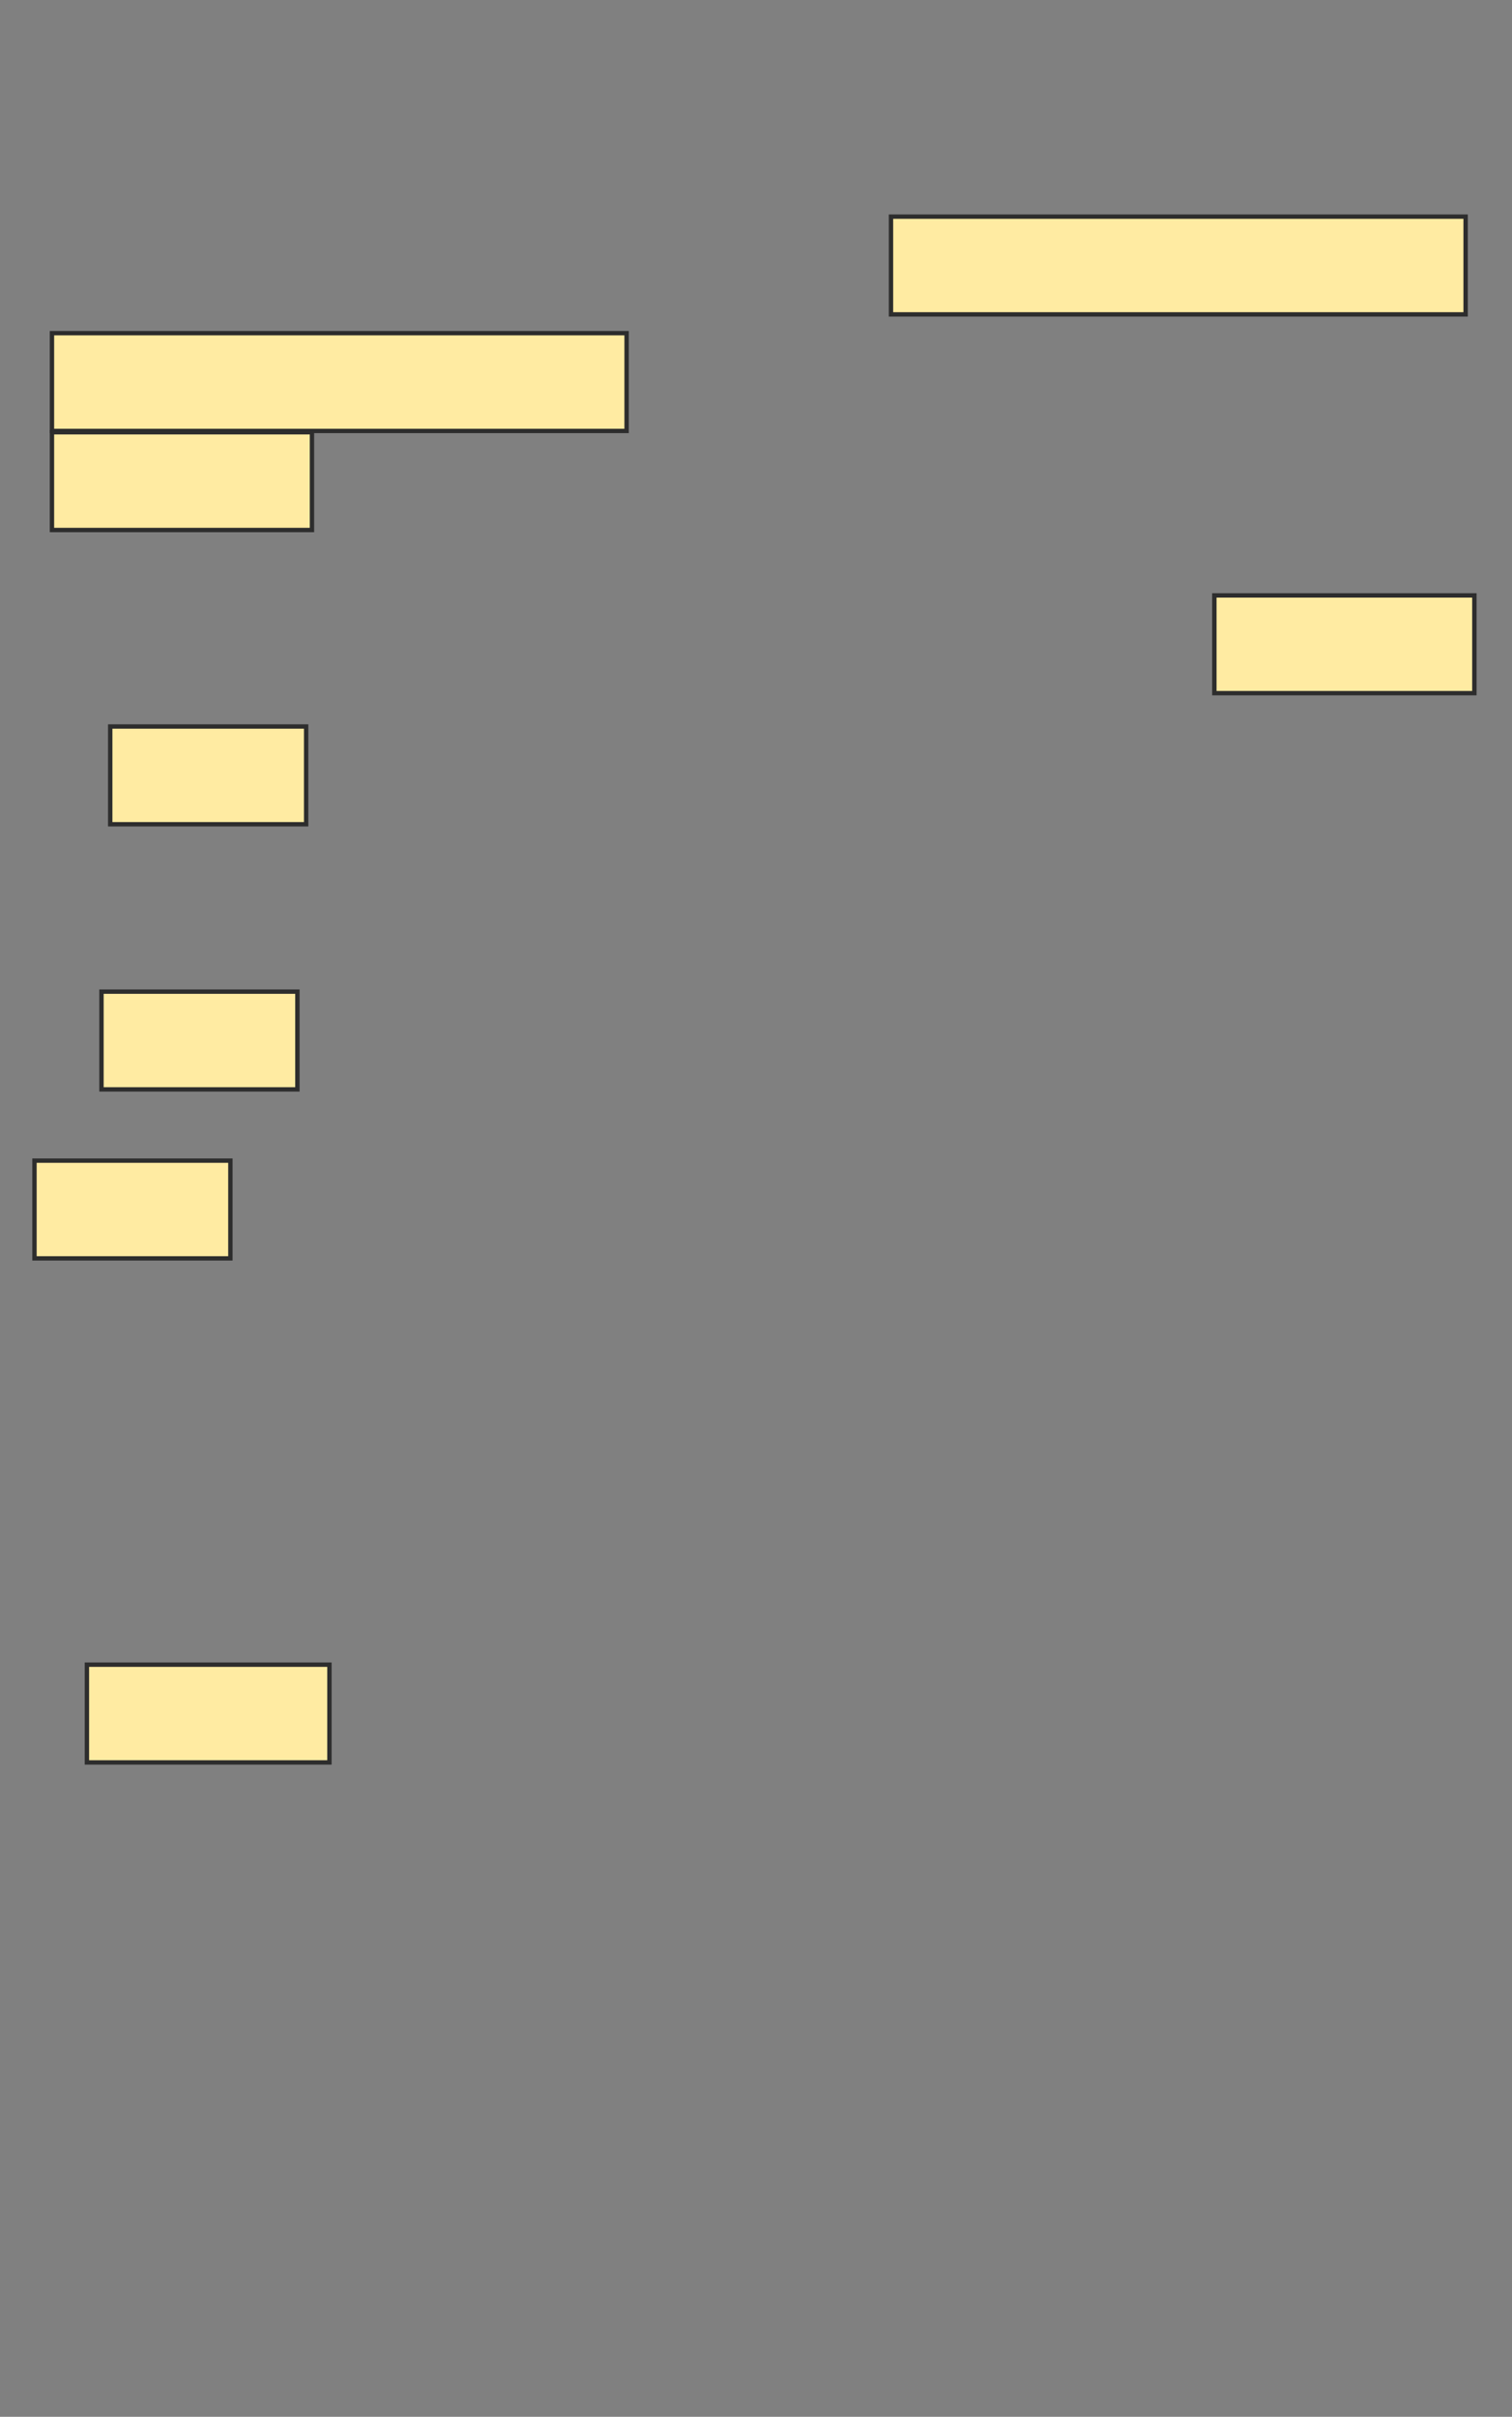 <svg xmlns="http://www.w3.org/2000/svg" width="346" height="553">
 <rect width="100%" height="100%" fill="#808080" stroke="none"/>
 <!-- Created with Image Occlusion Enhanced -->
 <g>
  <title>Labels</title>
 </g>
 <g>
  <title>Masks</title>
  <rect stroke="#2D2D2D" id="02251c0f144d4cd48991bdac6021daf4-ao-1" height="22.368" width="44.833" y="166.237" x="25.222" stroke-linecap="null" stroke-linejoin="null" stroke-dasharray="null" fill="#FFEBA2"/>
  <rect id="02251c0f144d4cd48991bdac6021daf4-ao-2" stroke="#2D2D2D" height="22.368" width="44.833" y="226.903" x="23.222" stroke-linecap="null" stroke-linejoin="null" stroke-dasharray="null" fill="#FFEBA2"/>
  <rect id="02251c0f144d4cd48991bdac6021daf4-ao-3" stroke="#2D2D2D" height="22.368" width="44.833" y="265.57" x="7.889" stroke-linecap="null" stroke-linejoin="null" stroke-dasharray="null" fill="#FFEBA2"/>
  
  <rect stroke="#2D2D2D" id="02251c0f144d4cd48991bdac6021daf4-ao-5" height="22.368" width="55.5" y="380.904" x="19.889" stroke-linecap="null" stroke-linejoin="null" stroke-dasharray="null" fill="#FFEBA2"/>
  <rect stroke="#2D2D2D" id="02251c0f144d4cd48991bdac6021daf4-ao-6" height="22.368" width="59.5" y="136.237" x="277.889" stroke-linecap="null" stroke-linejoin="null" stroke-dasharray="null" fill="#FFEBA2"/>
  <rect stroke="#2D2D2D" id="02251c0f144d4cd48991bdac6021daf4-ao-7" height="22.368" width="131.5" y="49.57" x="203.889" stroke-linecap="null" stroke-linejoin="null" stroke-dasharray="null" fill="#FFEBA2"/>
  <g id="02251c0f144d4cd48991bdac6021daf4-ao-8">
   <rect stroke="#2D2D2D" height="22.368" width="131.5" y="76.237" x="11.889" stroke-linecap="null" stroke-linejoin="null" stroke-dasharray="null" fill="#FFEBA2"/>
   <rect stroke="#2D2D2D" height="22.368" width="59.5" y="98.903" x="11.889" stroke-linecap="null" stroke-linejoin="null" stroke-dasharray="null" fill="#FFEBA2"/>
  </g>
 </g>
</svg>